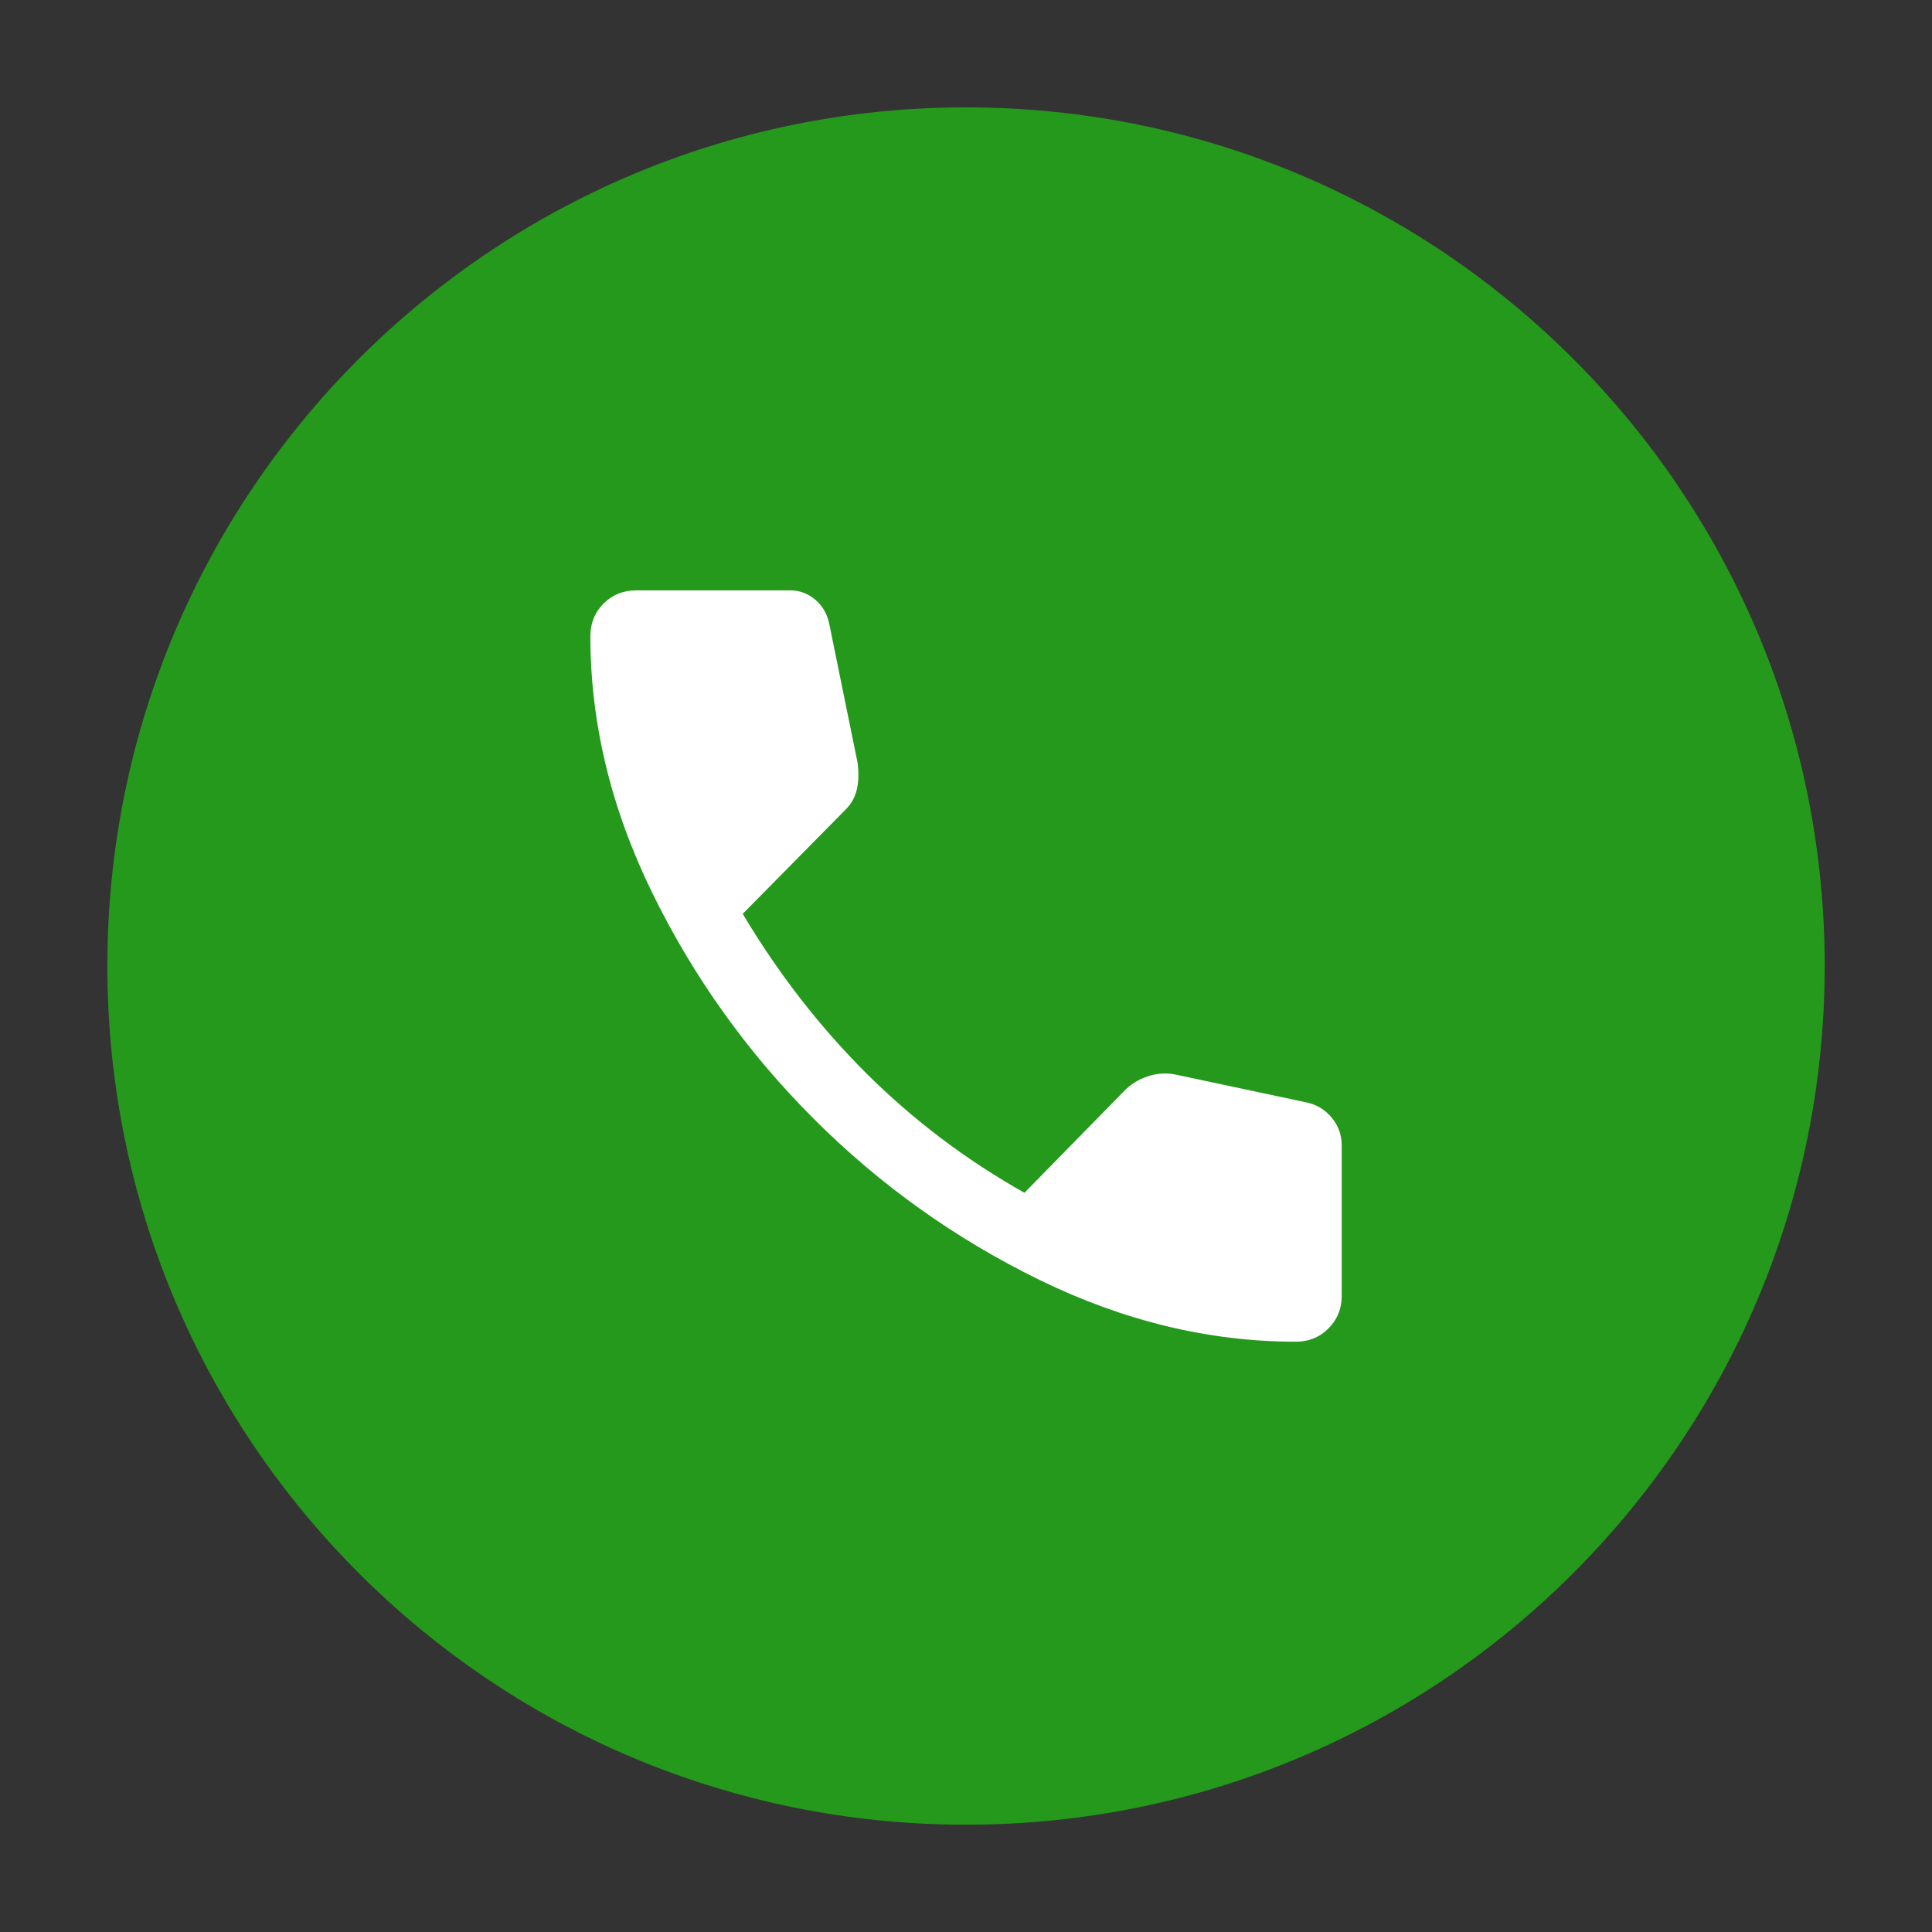 <svg width="28" height="28" viewBox="0 0 28 28" fill="none" xmlns="http://www.w3.org/2000/svg">
<rect x="0" y="0" width="28" height="28" fill="#333333" stroke="none"/>
<path d="M14 26.445C20.873 26.445 26.445 20.873 26.445 14C26.445 7.127 20.873 1.556 14 1.556C7.127 1.556 1.556 7.127 1.556 14C1.556 20.873 7.127 26.445 14 26.445Z" fill="#25991C"/>
<path d="M18.779 19.445C17.526 19.445 16.288 19.146 15.066 18.55C13.845 17.953 12.752 17.174 11.79 16.211C10.827 15.248 10.047 14.155 9.45 12.934C8.854 11.712 8.556 10.475 8.556 9.221C8.556 9.033 8.62 8.875 8.747 8.747C8.875 8.62 9.033 8.556 9.221 8.556H11.449C11.59 8.556 11.715 8.603 11.822 8.697C11.93 8.791 11.997 8.915 12.024 9.07L12.427 11.046C12.447 11.187 12.445 11.316 12.42 11.432C12.395 11.548 12.34 11.648 12.256 11.732L10.764 13.244C11.281 14.111 11.88 14.882 12.558 15.558C13.237 16.233 14 16.81 14.847 17.287L16.279 15.825C16.376 15.721 16.493 15.646 16.629 15.601C16.765 15.555 16.901 15.546 17.035 15.573L18.93 15.976C19.078 16.006 19.201 16.08 19.298 16.195C19.396 16.311 19.445 16.447 19.445 16.601V18.779C19.445 18.967 19.381 19.125 19.253 19.253C19.125 19.381 18.967 19.445 18.779 19.445Z" fill="white"/>
</svg>
